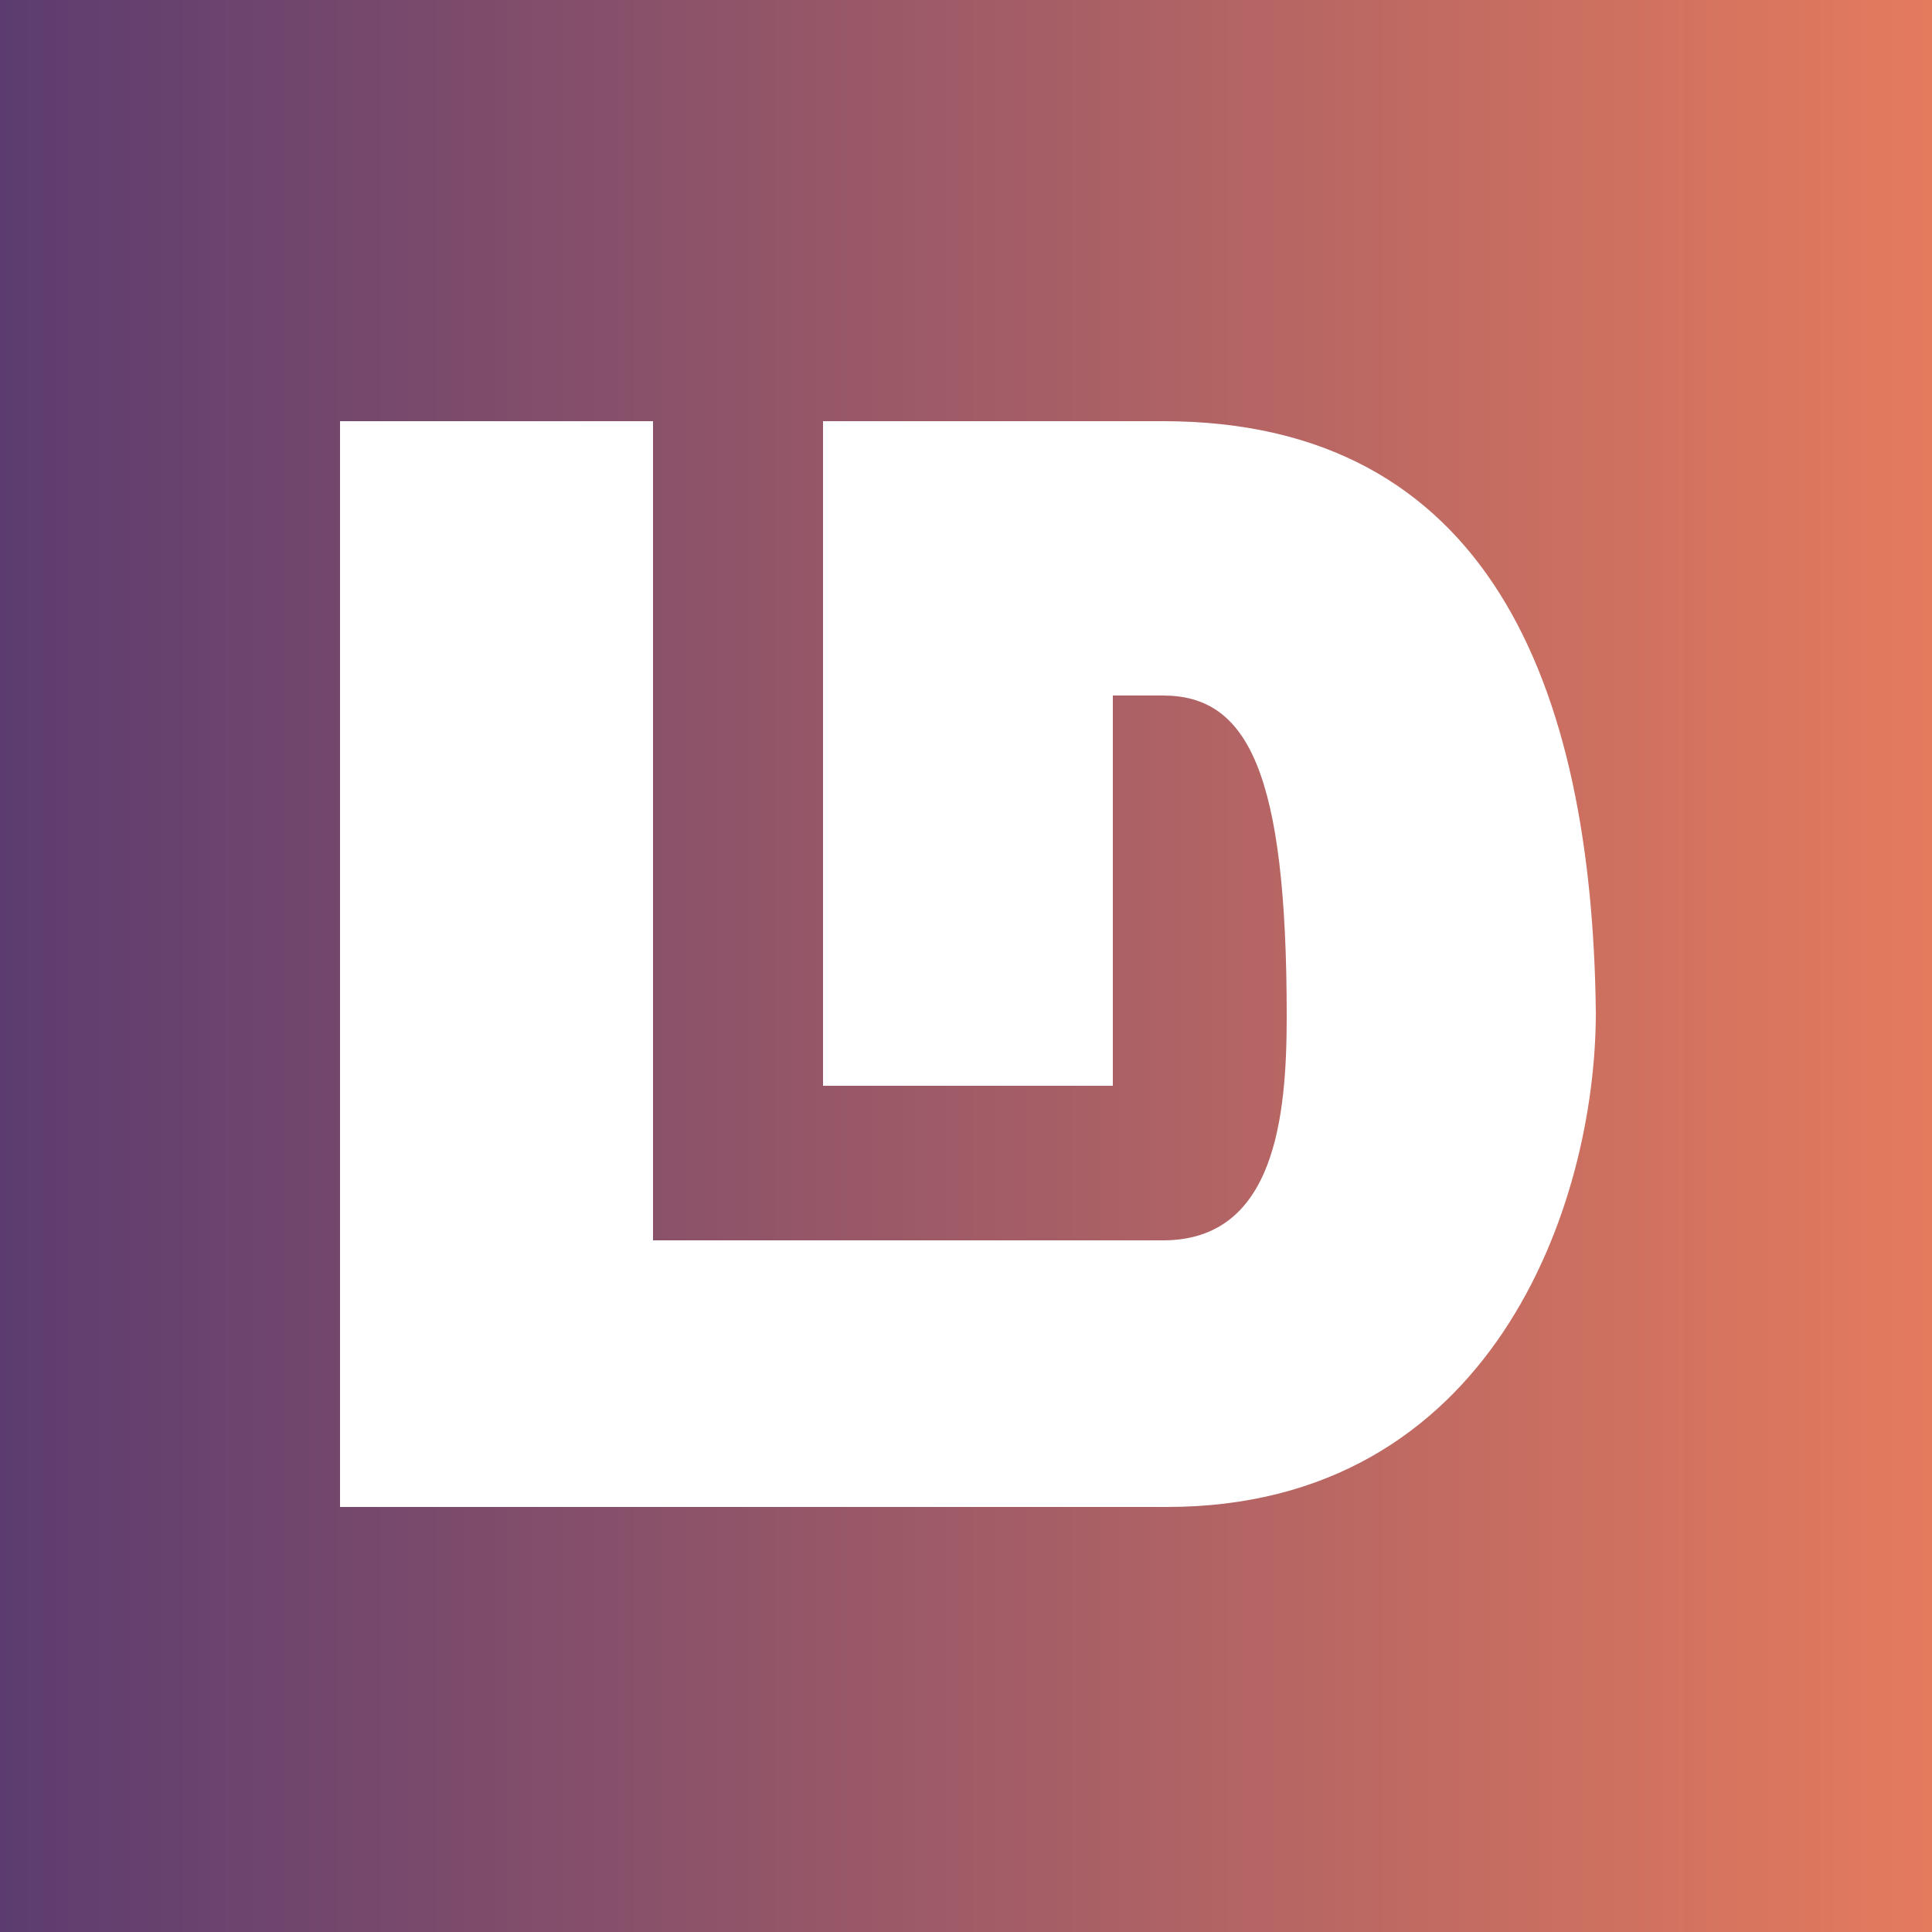 <svg id="lauren-dorman-logo" width="200" height="200">
  <rect width="100%" height="100%" fill="#333333" stroke="none"/>
  <defs>
    <linearGradient id="gradient-bg" x1="0%" y1="25%" x2="100%" y2="25%">

      <stop offset="0%" stop-color="#5B3C70">
        <animate attributeName="stop-color" values="#5B3C70; #E57B5D; #5B3C70" dur="5s" repeatCount="indefinite"></animate>
      </stop>

      <stop offset="100%" stop-color="#E57B5D">
        <animate attributeName="stop-color" values="#E57B5D; #5B3C70; #E57B5D" dur="5s" repeatCount="indefinite"></animate>
      </stop>

    </linearGradient>
  </defs>

  <rect fill="url(#gradient-bg)" width="200" height="200" />

  <path id="LD" fill="#FFFFFF" d="M30.1,10.9h-8.8v17.2h7.5V18h1.3c2.2,0,3.2,2,3.2,8.3c0,2.6-0.3,5.8-3.2,5.8H16.9V10.9H8.8v28.1
	h21.4c8.4,0,11.1-7.8,11.1-12.8C41.2,17.7,38.5,10.9,30.1,10.9z" transform="scale(4)" />
</svg>